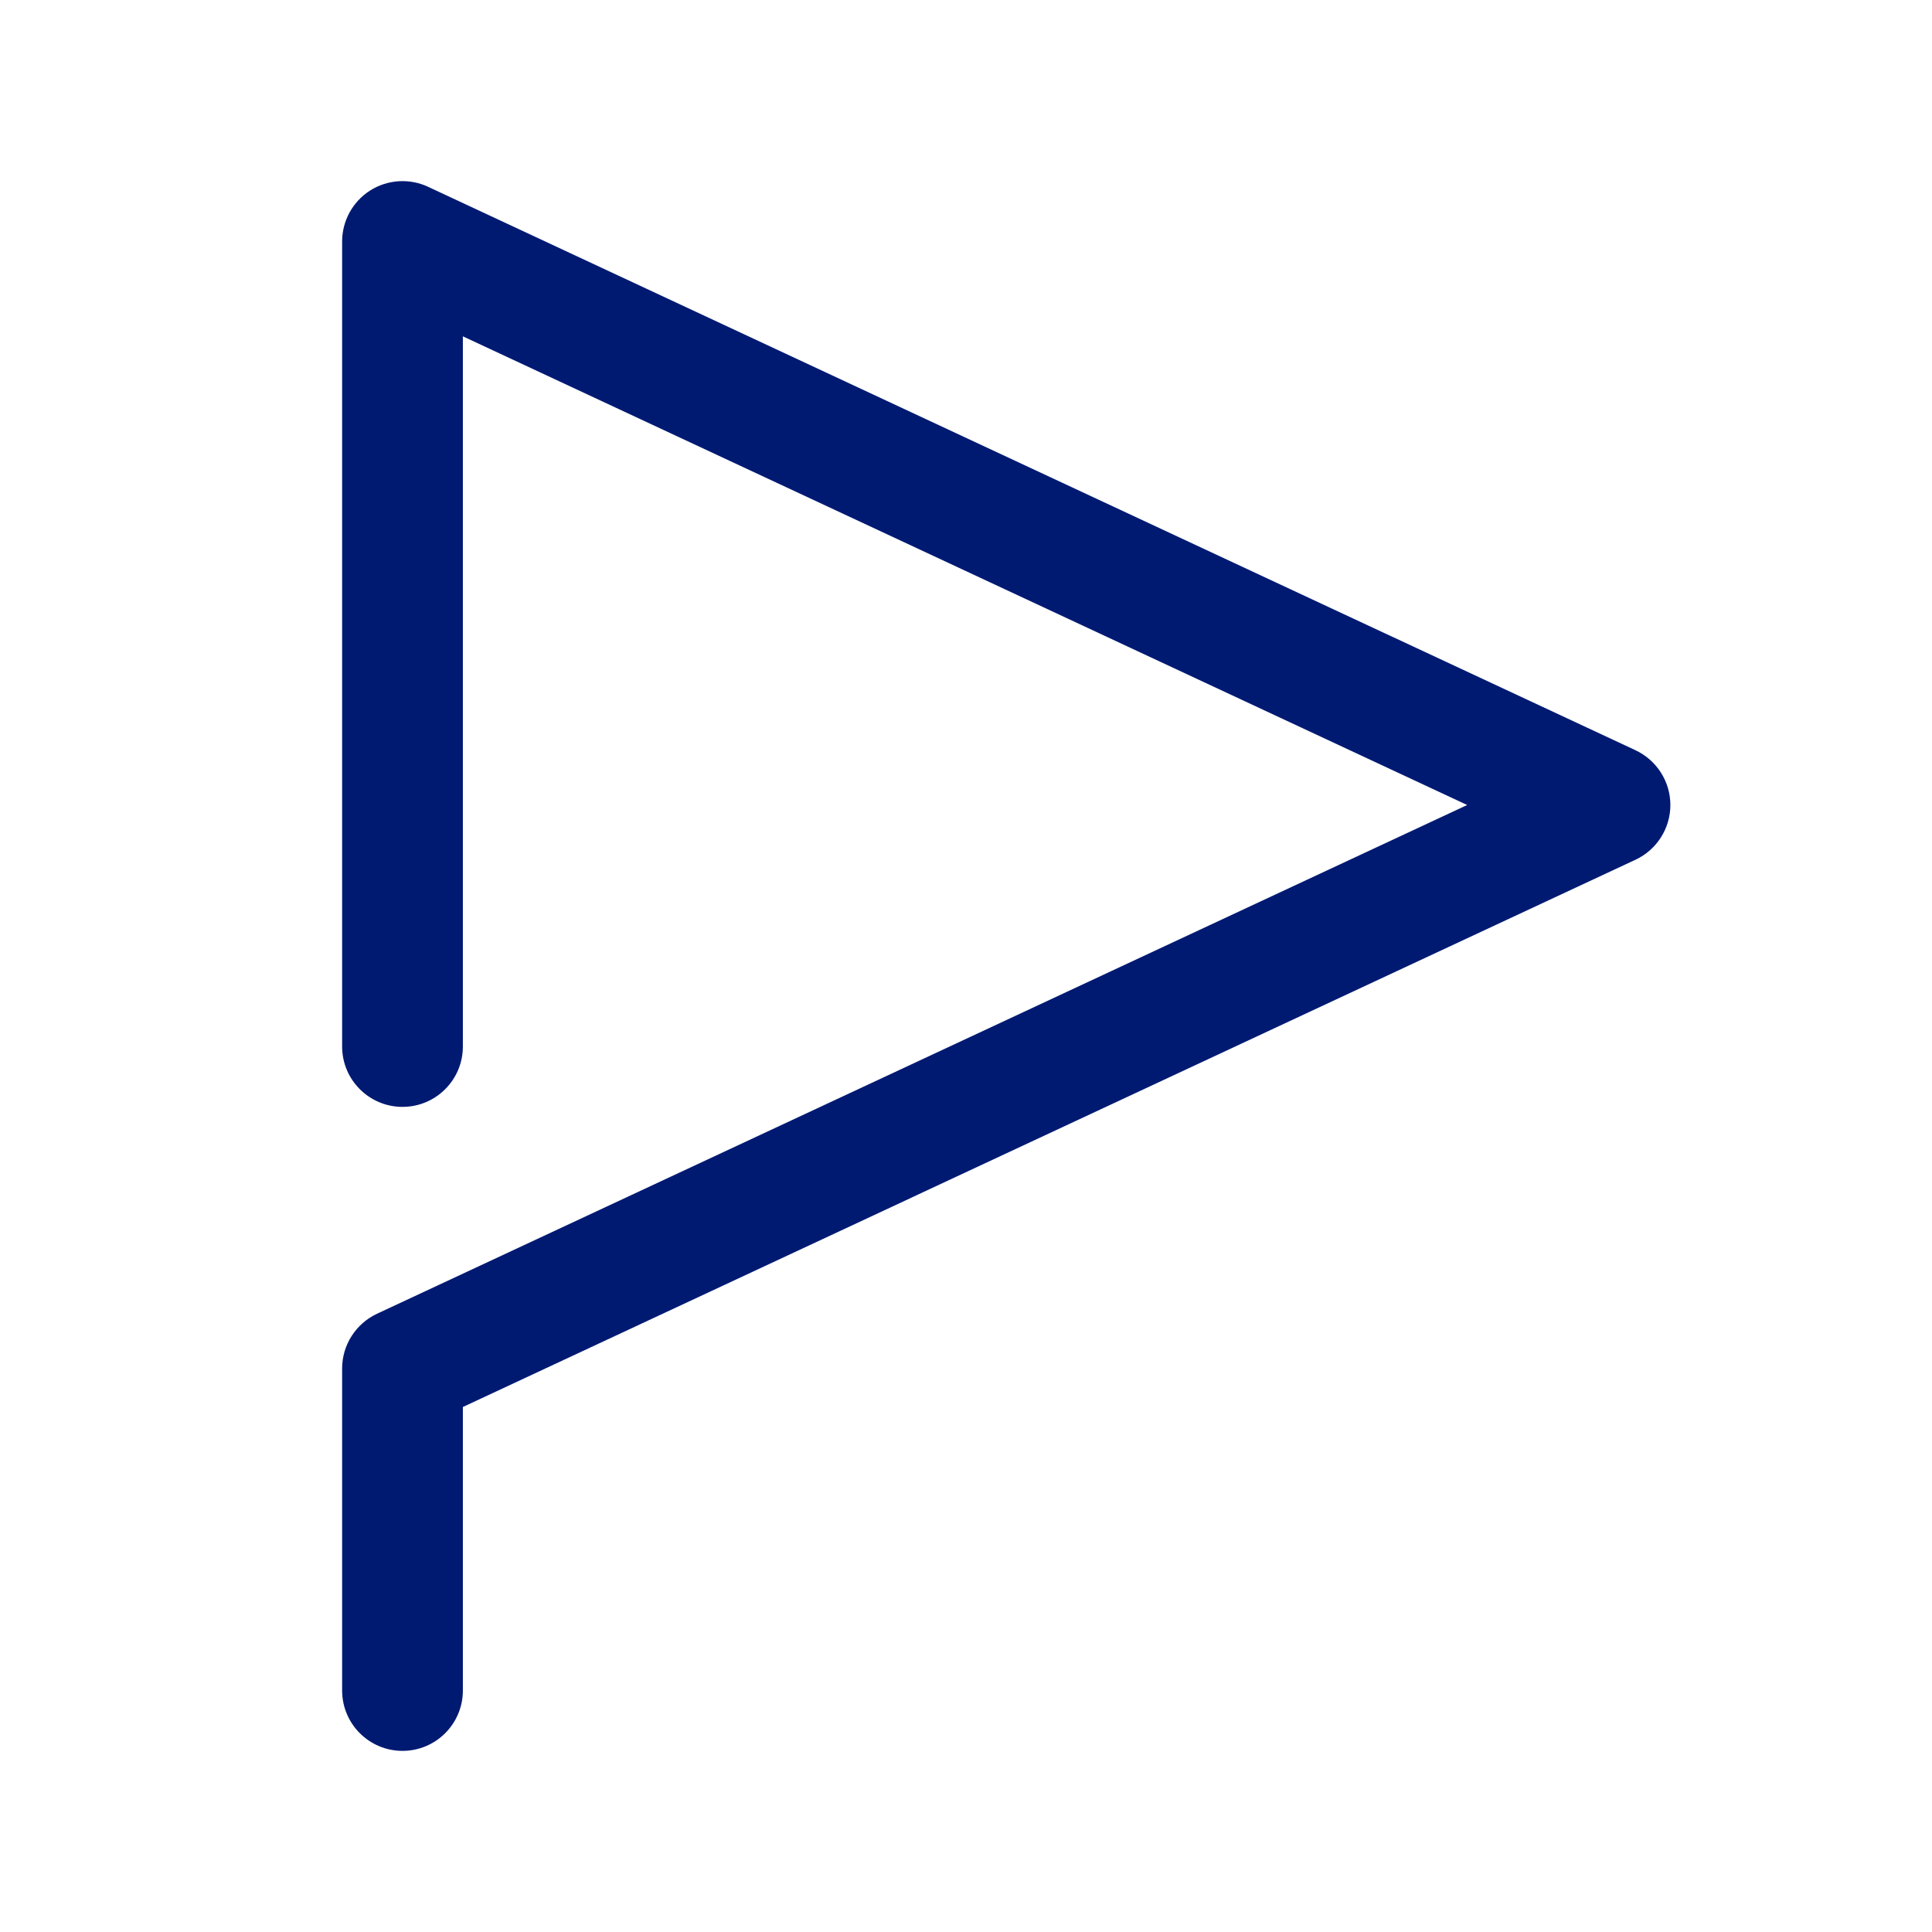 <svg width="24" height="24" viewBox="0 0 24 24" fill="none" xmlns="http://www.w3.org/2000/svg">
<path d="M5 3L5.317 2.32C5.085 2.212 4.813 2.23 4.597 2.367C4.381 2.505 4.25 2.744 4.25 3L5 3ZM4.25 21C4.25 21.414 4.586 21.75 5 21.75C5.414 21.75 5.75 21.414 5.75 21H4.25ZM5 17L4.683 16.32C4.419 16.444 4.25 16.709 4.25 17H5ZM20 10L20.317 10.68C20.581 10.556 20.75 10.291 20.75 10C20.75 9.709 20.581 9.444 20.317 9.32L20 10ZM4.25 13C4.25 13.414 4.586 13.75 5 13.75C5.414 13.75 5.75 13.414 5.75 13H4.25ZM5.317 17.68L20.317 10.68L19.683 9.32L4.683 16.32L5.317 17.68ZM20.317 9.32L5.317 2.32L4.683 3.68L19.683 10.68L20.317 9.32ZM4.25 17V21H5.75V17H4.25ZM5.75 13V3H4.25V13H5.75Z" fill="#001A72"/>
</svg>
